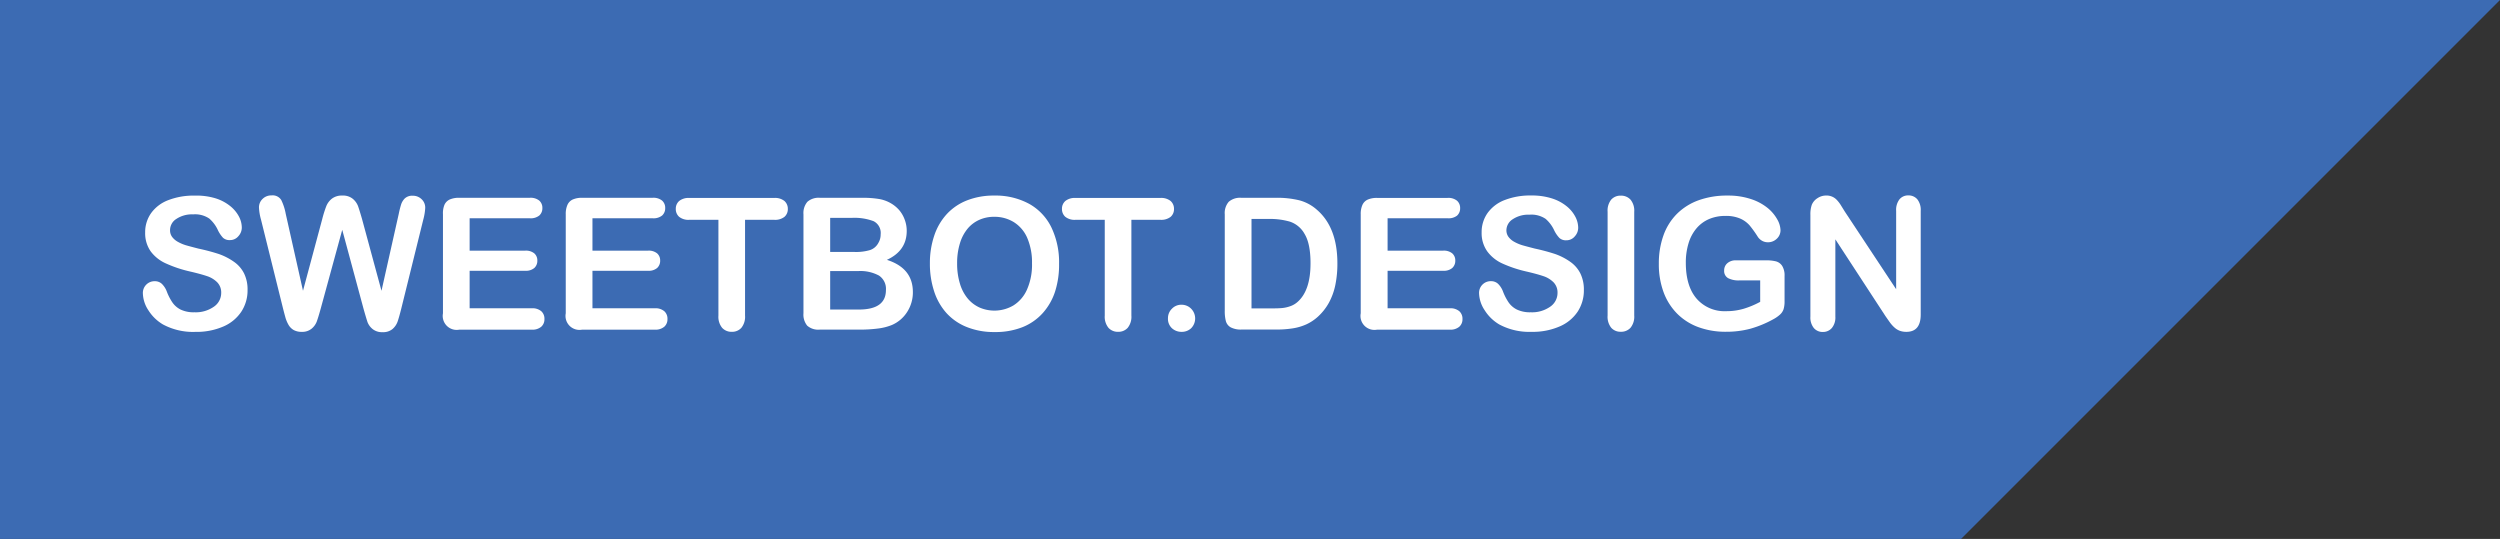 <svg xmlns="http://www.w3.org/2000/svg" viewBox="0 0 629.96 135.81"><rect x="0" y="0" width="629.96" height="135.81" fill="#333333" stroke="none"/><defs><style>.cls-1{fill:#3c6bb3;}.cls-2{fill:#fff;}</style></defs><title>Asset 1</title><g id="Layer_2" data-name="Layer 2"><g id="Layer_1-2" data-name="Layer 1"><g id="sweetbot_logo" data-name="sweetbot logo"><polygon id="background" class="cls-1" points="0 0 0 135.81 494.15 135.81 629.96 0 0 0"/><g id="logotype"><path class="cls-2" d="M62.38,73.09a9.76,9.76,0,0,1-1.55,5.42,10.31,10.31,0,0,1-4.54,3.76,17,17,0,0,1-7.09,1.36,16,16,0,0,1-8.11-1.86A10.81,10.81,0,0,1,37.4,78.2,8.1,8.1,0,0,1,36,73.86a2.94,2.94,0,0,1,3-3,2.56,2.56,0,0,1,1.8.68,5.35,5.35,0,0,1,1.26,2,13.38,13.38,0,0,0,1.37,2.65A5.55,5.55,0,0,0,45.5,78a7.65,7.65,0,0,0,3.51.69,7.92,7.92,0,0,0,4.86-1.39,4.19,4.19,0,0,0,1.87-3.48,3.67,3.67,0,0,0-1-2.68,6.48,6.48,0,0,0-2.6-1.57q-1.6-.54-4.27-1.16a31.32,31.32,0,0,1-6-2A9.7,9.7,0,0,1,38,63.38a7.93,7.93,0,0,1-1.42-4.81,8.27,8.27,0,0,1,1.5-4.87,9.43,9.43,0,0,1,4.33-3.27,17.72,17.72,0,0,1,6.66-1.14A16.5,16.5,0,0,1,54.4,50a11.2,11.2,0,0,1,3.7,2,8.42,8.42,0,0,1,2.15,2.64,6.08,6.08,0,0,1,.68,2.7,3.18,3.18,0,0,1-.85,2.16,2.71,2.71,0,0,1-2.12,1,2.44,2.44,0,0,1-1.76-.58A7.78,7.78,0,0,1,54.91,58a8.59,8.59,0,0,0-2.18-2.93,6.36,6.36,0,0,0-4.08-1.05,7.06,7.06,0,0,0-4.2,1.14A3.33,3.33,0,0,0,42.85,58a2.79,2.79,0,0,0,.54,1.72,4.57,4.57,0,0,0,1.49,1.25,10.12,10.12,0,0,0,1.93.82q1,.29,3.22.86A50.58,50.58,0,0,1,55.12,64,15.45,15.45,0,0,1,59,66a7.92,7.92,0,0,1,2.49,2.87A9.18,9.18,0,0,1,62.38,73.09Z"/><path class="cls-2" d="M91.61,77.82,86.24,57.91,80.8,77.82q-.63,2.27-1,3.25a4.31,4.31,0,0,1-1.3,1.77,3.71,3.71,0,0,1-2.47.78A4.06,4.06,0,0,1,74,83.16a3.57,3.57,0,0,1-1.3-1.31,8.25,8.25,0,0,1-.82-2q-.32-1.17-.57-2.16L65.76,55.3a13.11,13.11,0,0,1-.5-3,2.92,2.92,0,0,1,.91-2.18,3.08,3.08,0,0,1,2.24-.88,2.54,2.54,0,0,1,2.47,1.18A13.32,13.32,0,0,1,72,53.88l4.35,19.39,4.87-18.15a29.07,29.07,0,0,1,1-3.17,4.57,4.57,0,0,1,1.4-1.88,4.08,4.08,0,0,1,2.65-.79,3.86,3.86,0,0,1,2.64.83,4.52,4.52,0,0,1,1.3,1.8q.36,1,1,3.22l4.92,18.15,4.35-19.39a23.07,23.07,0,0,1,.6-2.38A3.82,3.82,0,0,1,102,50a2.74,2.74,0,0,1,2-.68,3.12,3.12,0,0,1,2.23.87,2.89,2.89,0,0,1,.92,2.19,14.23,14.23,0,0,1-.5,3l-5.53,22.36q-.57,2.26-.94,3.32a4.43,4.43,0,0,1-1.27,1.85,3.69,3.69,0,0,1-2.53.79,3.74,3.74,0,0,1-2.47-.77,4.16,4.16,0,0,1-1.29-1.73Q92.27,80.16,91.61,77.82Z"/><path class="cls-2" d="M133.5,55H118.34v8.16h14a3.32,3.32,0,0,1,2.3.69,2.35,2.35,0,0,1,.76,1.82,2.44,2.44,0,0,1-.75,1.85,3.25,3.25,0,0,1-2.31.71h-14v9.45H134a3.43,3.43,0,0,1,2.39.74,2.53,2.53,0,0,1,.8,2,2.48,2.48,0,0,1-.8,1.91,3.43,3.43,0,0,1-2.39.74H115.74a3.52,3.52,0,0,1-4.12-4.12V54A5.6,5.6,0,0,1,112,51.6a2.67,2.67,0,0,1,1.35-1.34,5.68,5.68,0,0,1,2.34-.42H133.5a3.45,3.45,0,0,1,2.39.71,2.41,2.41,0,0,1,.78,1.87,2.44,2.44,0,0,1-.78,1.89A3.45,3.45,0,0,1,133.5,55Z"/><path class="cls-2" d="M164.44,55H149.29v8.16h14a3.32,3.32,0,0,1,2.3.69,2.35,2.35,0,0,1,.76,1.82,2.44,2.44,0,0,1-.75,1.85,3.25,3.25,0,0,1-2.31.71h-14v9.45H165a3.43,3.43,0,0,1,2.39.74,2.53,2.53,0,0,1,.8,2,2.48,2.48,0,0,1-.8,1.91,3.43,3.43,0,0,1-2.39.74H146.68a3.52,3.52,0,0,1-4.12-4.12V54A5.6,5.6,0,0,1,143,51.6a2.67,2.67,0,0,1,1.35-1.34,5.68,5.68,0,0,1,2.34-.42h17.76a3.45,3.45,0,0,1,2.39.71,2.41,2.41,0,0,1,.78,1.87,2.44,2.44,0,0,1-.78,1.89A3.45,3.45,0,0,1,164.44,55Z"/><path class="cls-2" d="M195.08,55.39h-7.34V79.52a4.44,4.44,0,0,1-.93,3.09,3.12,3.12,0,0,1-2.4,1,3.16,3.16,0,0,1-2.44-1,4.41,4.41,0,0,1-.94-3.08V55.39h-7.34a3.71,3.71,0,0,1-2.56-.76,2.57,2.57,0,0,1-.84-2,2.55,2.55,0,0,1,.87-2,3.78,3.78,0,0,1,2.53-.75h21.39a3.76,3.76,0,0,1,2.59.77,2.6,2.6,0,0,1,.85,2,2.54,2.54,0,0,1-.86,2A3.81,3.81,0,0,1,195.08,55.39Z"/><path class="cls-2" d="M216.69,83.06H206.54a4.2,4.2,0,0,1-3.14-1,4.42,4.42,0,0,1-.94-3.14V54a4.35,4.35,0,0,1,1-3.16,4.28,4.28,0,0,1,3.12-1H217.3a25.22,25.22,0,0,1,4.12.29,8.8,8.8,0,0,1,3.13,1.13A8.23,8.23,0,0,1,226.63,53,7.87,7.87,0,0,1,228,55.43a7.94,7.94,0,0,1,.48,2.75q0,5-5,7.3,6.55,2.08,6.55,8.11a9.11,9.11,0,0,1-1.43,5,8.57,8.57,0,0,1-3.85,3.3,13.67,13.67,0,0,1-3.49.89A35.39,35.39,0,0,1,216.69,83.06Zm-7.5-28.16v8.59h6.16a12.38,12.38,0,0,0,3.89-.48,3.71,3.71,0,0,0,2.1-1.81,4.08,4.08,0,0,0,.57-2.13,3.31,3.31,0,0,0-1.79-3.34,13.68,13.68,0,0,0-5.46-.83Zm7,13.41h-7V78h7.23q6.82,0,6.82-4.92a4,4,0,0,0-1.77-3.65A9.89,9.89,0,0,0,216.19,68.31Z"/><path class="cls-2" d="M250.49,49.28a17.74,17.74,0,0,1,8.87,2.1,13.59,13.59,0,0,1,5.61,6,20.31,20.31,0,0,1,1.9,9.07,22.21,22.21,0,0,1-1,7,15.14,15.14,0,0,1-3.13,5.46,13.66,13.66,0,0,1-5.12,3.54,18.51,18.51,0,0,1-7,1.22,18.3,18.3,0,0,1-7-1.26,13.83,13.83,0,0,1-5.14-3.54,15.16,15.16,0,0,1-3.11-5.51,22.2,22.2,0,0,1-1.05-7,21.47,21.47,0,0,1,1.1-7,15,15,0,0,1,3.18-5.44,13.77,13.77,0,0,1,5.08-3.43A18.29,18.29,0,0,1,250.49,49.28Zm9.56,17.08A15.59,15.59,0,0,0,258.87,60a8.8,8.8,0,0,0-3.36-4,9.25,9.25,0,0,0-5-1.37,9.1,9.1,0,0,0-3.73.76,8.18,8.18,0,0,0-2.94,2.21,10.54,10.54,0,0,0-1.95,3.7,16.73,16.73,0,0,0-.71,5.06,17.15,17.15,0,0,0,.71,5.12,10.5,10.5,0,0,0,2,3.79,8.45,8.45,0,0,0,3,2.25,9.45,9.45,0,0,0,8.45-.54,8.94,8.94,0,0,0,3.44-4A15.42,15.42,0,0,0,260.05,66.36Z"/><path class="cls-2" d="M292.43,55.39h-7.34V79.52a4.44,4.44,0,0,1-.93,3.09,3.12,3.12,0,0,1-2.4,1,3.16,3.16,0,0,1-2.44-1,4.41,4.41,0,0,1-.94-3.08V55.39H271a3.71,3.71,0,0,1-2.56-.76,2.57,2.57,0,0,1-.84-2,2.55,2.55,0,0,1,.87-2,3.78,3.78,0,0,1,2.53-.75h21.39a3.76,3.76,0,0,1,2.59.77,2.6,2.6,0,0,1,.85,2,2.54,2.54,0,0,1-.86,2A3.81,3.81,0,0,1,292.43,55.39Z"/><path class="cls-2" d="M297.73,83.62a3.53,3.53,0,0,1-2.42-.91,3.22,3.22,0,0,1-1-2.54,3.29,3.29,0,0,1,1-2.38,3.23,3.23,0,0,1,2.4-1,3.36,3.36,0,0,1,2.44,1,3.5,3.5,0,0,1,0,4.92A3.41,3.41,0,0,1,297.73,83.62Z"/><path class="cls-2" d="M312.75,49.84h8.77a23.68,23.68,0,0,1,5.87.63,10.79,10.79,0,0,1,4.44,2.38Q337,57.3,337,66.36a26.5,26.5,0,0,1-.52,5.46,16.11,16.11,0,0,1-1.61,4.45,13.83,13.83,0,0,1-2.79,3.54,11.56,11.56,0,0,1-2.92,1.93,13.24,13.24,0,0,1-3.41,1,25.82,25.82,0,0,1-4.11.3h-8.77a5.49,5.49,0,0,1-2.76-.56,2.58,2.58,0,0,1-1.21-1.56,9.91,9.91,0,0,1-.28-2.62V54a4.32,4.32,0,0,1,1-3.15A4.33,4.33,0,0,1,312.75,49.84Zm2.61,5.32V77.71h5.1q1.68,0,2.63-.09a8.23,8.23,0,0,0,2-.45,5.39,5.39,0,0,0,1.77-1q3.38-2.86,3.37-9.83,0-4.92-1.48-7.36A6.61,6.61,0,0,0,325,55.84a18.07,18.07,0,0,0-5.26-.67Z"/><path class="cls-2" d="M364.81,55H349.65v8.16h14a3.32,3.32,0,0,1,2.3.69,2.35,2.35,0,0,1,.76,1.82,2.44,2.44,0,0,1-.75,1.85,3.25,3.25,0,0,1-2.31.71h-14v9.45h15.68a3.43,3.43,0,0,1,2.39.74,2.53,2.53,0,0,1,.8,2,2.48,2.48,0,0,1-.8,1.91,3.43,3.43,0,0,1-2.39.74H347a3.52,3.52,0,0,1-4.12-4.12V54a5.6,5.6,0,0,1,.43-2.37,2.67,2.67,0,0,1,1.35-1.34,5.68,5.68,0,0,1,2.34-.42h17.76a3.45,3.45,0,0,1,2.39.71,2.41,2.41,0,0,1,.78,1.87,2.44,2.44,0,0,1-.78,1.89A3.45,3.45,0,0,1,364.81,55Z"/><path class="cls-2" d="M399.11,73.09a9.76,9.76,0,0,1-1.55,5.42A10.31,10.31,0,0,1,393,82.26a17,17,0,0,1-7.09,1.36,16,16,0,0,1-8.11-1.86,10.81,10.81,0,0,1-3.68-3.57,8.1,8.1,0,0,1-1.42-4.34,2.94,2.94,0,0,1,3-3,2.56,2.56,0,0,1,1.8.68,5.35,5.35,0,0,1,1.26,2,13.38,13.38,0,0,0,1.37,2.65A5.55,5.55,0,0,0,382.23,78a7.65,7.65,0,0,0,3.51.69,7.92,7.92,0,0,0,4.86-1.39,4.19,4.19,0,0,0,1.87-3.48,3.67,3.67,0,0,0-1-2.68,6.48,6.48,0,0,0-2.6-1.57q-1.6-.54-4.27-1.16a31.32,31.32,0,0,1-6-2,9.7,9.7,0,0,1-3.83-3.06,7.93,7.93,0,0,1-1.42-4.81,8.27,8.27,0,0,1,1.5-4.87,9.43,9.43,0,0,1,4.33-3.27,17.72,17.72,0,0,1,6.66-1.14,16.5,16.5,0,0,1,5.29.76,11.2,11.2,0,0,1,3.7,2A8.42,8.42,0,0,1,397,54.69a6.08,6.08,0,0,1,.68,2.7,3.18,3.18,0,0,1-.85,2.16,2.71,2.71,0,0,1-2.12,1,2.44,2.44,0,0,1-1.76-.58,7.78,7.78,0,0,1-1.3-1.89,8.59,8.59,0,0,0-2.18-2.93,6.36,6.36,0,0,0-4.08-1.05,7.06,7.06,0,0,0-4.2,1.14,3.33,3.33,0,0,0-1.6,2.75,2.79,2.79,0,0,0,.54,1.72,4.57,4.57,0,0,0,1.49,1.25,10.12,10.12,0,0,0,1.93.82q1,.29,3.22.86A50.58,50.58,0,0,1,391.85,64,15.45,15.45,0,0,1,395.72,66a7.92,7.92,0,0,1,2.49,2.87A9.18,9.18,0,0,1,399.11,73.09Z"/><path class="cls-2" d="M405.09,79.52V53.36A4.41,4.41,0,0,1,406,50.3a3.1,3.1,0,0,1,2.4-1,3.21,3.21,0,0,1,2.46,1,4.37,4.37,0,0,1,.94,3.07V79.52a4.41,4.41,0,0,1-.94,3.08,3.19,3.19,0,0,1-2.46,1,3.09,3.09,0,0,1-2.39-1A4.42,4.42,0,0,1,405.09,79.52Z"/><path class="cls-2" d="M449.68,69.55v6.37a6.71,6.71,0,0,1-.25,2,3.22,3.22,0,0,1-.92,1.37,8.54,8.54,0,0,1-1.71,1.18,27,27,0,0,1-5.8,2.38,23.45,23.45,0,0,1-6.07.75,19.76,19.76,0,0,1-7-1.18A14.66,14.66,0,0,1,422.58,79a15.1,15.1,0,0,1-3.41-5.44A20.32,20.32,0,0,1,418,66.45a20.85,20.85,0,0,1,1.15-7.09,14.56,14.56,0,0,1,3.4-5.46A14.92,14.92,0,0,1,428,50.47a21,21,0,0,1,7.3-1.19,18.1,18.1,0,0,1,5.94.89,13.06,13.06,0,0,1,4.19,2.25,10.06,10.06,0,0,1,2.42,2.88,5.85,5.85,0,0,1,.81,2.7,2.88,2.88,0,0,1-.94,2.16,3.15,3.15,0,0,1-2.25.89,3,3,0,0,1-1.39-.34,3.17,3.17,0,0,1-1.12-1,26.8,26.8,0,0,0-2.11-2.94,6.79,6.79,0,0,0-2.32-1.68,8.86,8.86,0,0,0-3.73-.68,10.3,10.3,0,0,0-4.17.8,8.61,8.61,0,0,0-3.14,2.33,10.5,10.5,0,0,0-2,3.75,16.47,16.47,0,0,0-.69,4.92q0,5.84,2.68,9A9.31,9.31,0,0,0,435,78.41a15.28,15.28,0,0,0,4.38-.61,22.2,22.2,0,0,0,4.16-1.74V70.66H438.3a5.73,5.73,0,0,1-2.84-.57,2.05,2.05,0,0,1-1-1.93,2.36,2.36,0,0,1,.8-1.83,3.14,3.14,0,0,1,2.19-.73h7.64a9.73,9.73,0,0,1,2.38.25A2.69,2.69,0,0,1,449.08,67,4.53,4.53,0,0,1,449.68,69.55Z"/><path class="cls-2" d="M464.86,53.31l12.94,19.57V53.13a4.34,4.34,0,0,1,.83-2.89,2.79,2.79,0,0,1,2.23-1,2.88,2.88,0,0,1,2.29,1,4.3,4.3,0,0,1,.84,2.89V79.25q0,4.37-3.62,4.37a4.83,4.83,0,0,1-1.63-.26,4.15,4.15,0,0,1-1.36-.83,8,8,0,0,1-1.18-1.32q-.54-.76-1.09-1.55L462.48,60.31V79.77a4.16,4.16,0,0,1-.88,2.88,2.92,2.92,0,0,1-2.26,1,2.89,2.89,0,0,1-2.29-1,4.23,4.23,0,0,1-.86-2.87V54.15a7.24,7.24,0,0,1,.36-2.56A3.64,3.64,0,0,1,458,49.92a3.88,3.88,0,0,1,2.15-.65,3.52,3.52,0,0,1,2.68,1.09,8.22,8.22,0,0,1,1,1.29Z"/></g></g></g></g></svg>